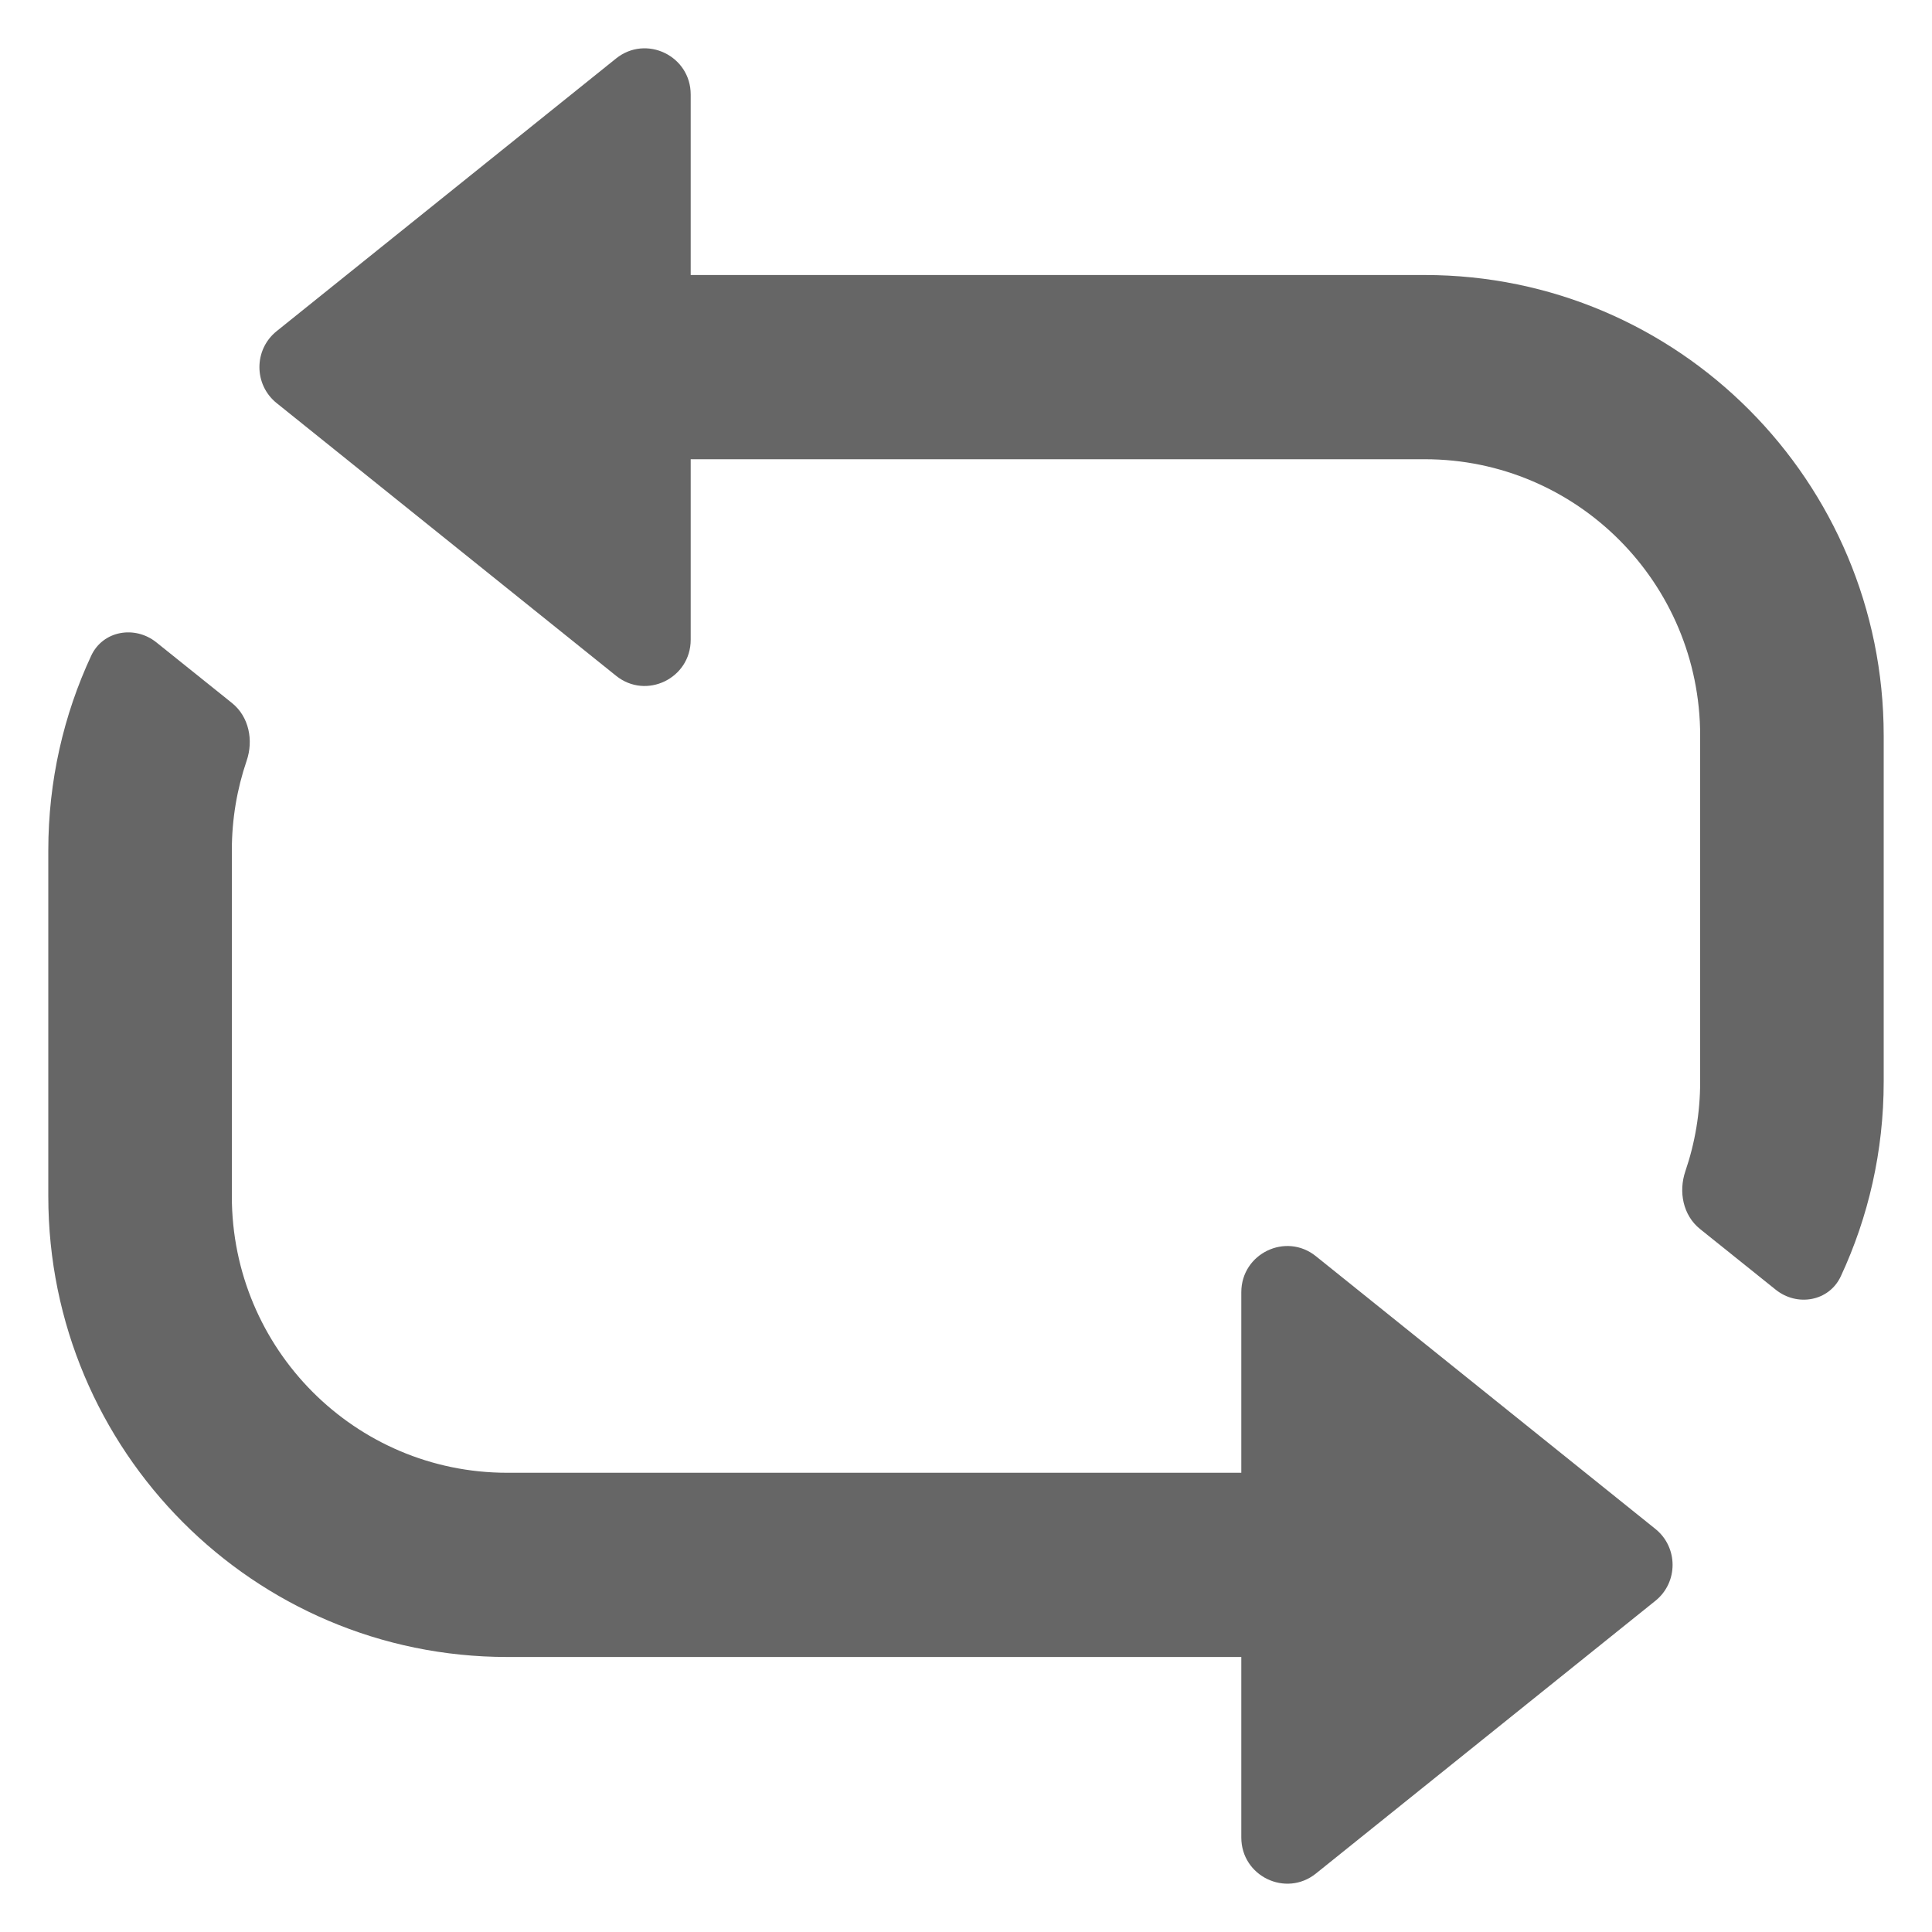 <svg width="20" height="20" viewBox="0 0 20 20" fill="none" xmlns="http://www.w3.org/2000/svg">
<path d="M6.378 6.996C6.689 7.246 7.15 7.023 7.15 6.623V4.754H14.75C16.324 4.754 17.6 6.035 17.6 7.616V11.197C17.6 11.521 17.546 11.834 17.447 12.124C17.374 12.338 17.423 12.581 17.598 12.722L18.381 13.35C18.604 13.53 18.935 13.472 19.056 13.212C19.341 12.6 19.5 11.917 19.5 11.197V7.616C19.5 4.982 17.373 2.847 14.75 2.847H7.15V0.978C7.15 0.578 6.689 0.356 6.378 0.605L2.864 3.428C2.626 3.619 2.626 3.982 2.864 4.173L6.378 6.996Z" fill="#666666"/>
<path d="M1.619 6.65C1.396 6.471 1.065 6.528 0.944 6.788C0.659 7.4 0.5 8.083 0.5 8.803V12.384C0.5 15.018 2.627 17.153 5.25 17.153H12.85V19.022C12.85 19.422 13.311 19.644 13.622 19.395L17.136 16.572C17.374 16.381 17.374 16.018 17.136 15.827L13.622 13.004C13.311 12.754 12.85 12.977 12.85 13.377V15.246H5.25C3.676 15.246 2.4 13.965 2.4 12.384V8.803C2.4 8.478 2.454 8.166 2.553 7.876C2.626 7.663 2.577 7.419 2.402 7.278L1.619 6.65Z" fill="#666666"/>
</svg>

